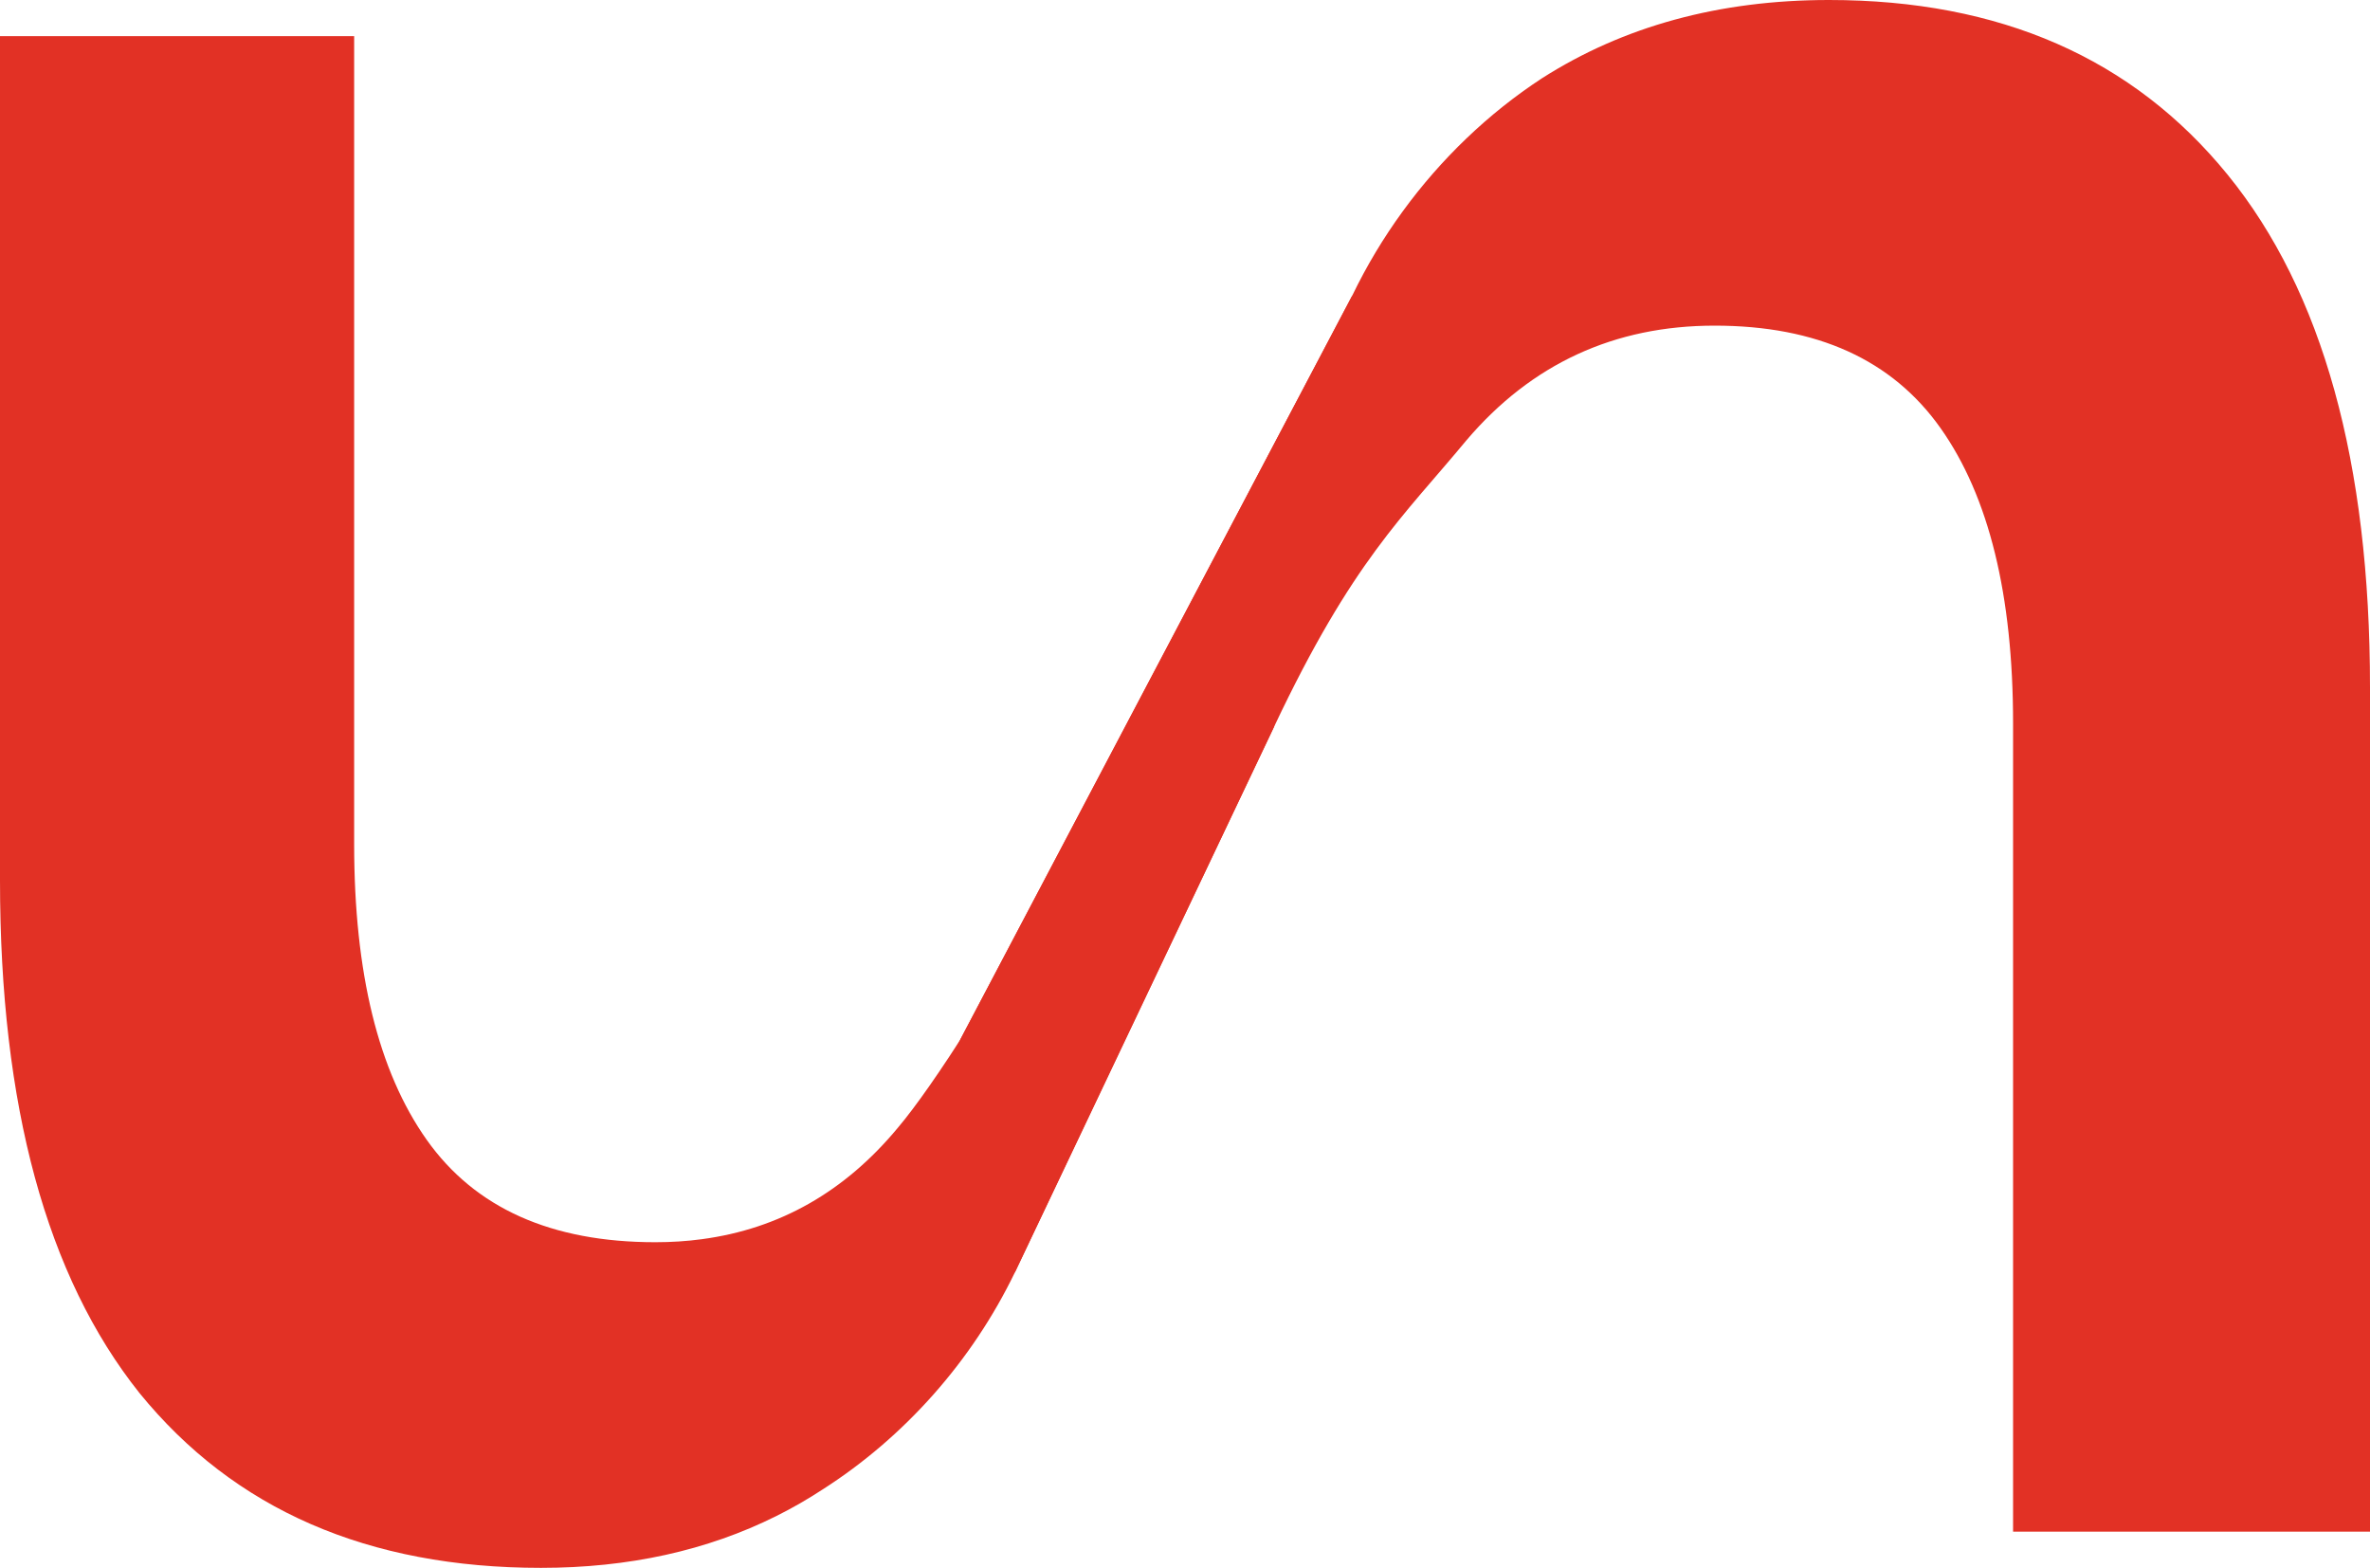 <svg width="65" height="43" viewBox="0 0 65 43" fill="none" xmlns="http://www.w3.org/2000/svg">
<path d="M14.837 43C10.095 43 6.424 41.401 3.824 38.204C1.275 35.006 0 30.32 0 24.146V0.992H9.713V23.154C9.713 26.682 10.376 29.383 11.701 31.258C13.027 33.132 15.117 34.069 17.973 34.069C18.411 34.069 18.837 34.042 19.249 33.986C21.382 33.702 23.174 32.682 24.627 30.927C25.577 29.811 27.545 26.746 28.642 24.476C30.076 21.507 26.07 30.769 26.07 29.017L37.093 8.095L34.942 19.934L27.831 34.904C26.658 37.33 24.805 39.417 22.561 40.85C22.152 41.118 21.729 41.361 21.292 41.579C19.393 42.526 17.241 43 14.837 43Z" fill="#E23125"/>
<path d="M27.831 34.904L26.07 29.017L37.093 8.095C37.873 6.48 38.945 5.016 40.221 3.794C40.861 3.181 41.553 2.629 42.285 2.15C44.529 0.717 47.155 0 50.163 0C54.854 0 58.499 1.599 61.099 4.796C63.7 7.994 65 12.68 65 18.854V42.008H55.211V19.846C55.211 16.318 54.548 13.617 53.222 11.742C51.897 9.868 49.831 8.931 47.027 8.931C44.274 8.931 42.005 9.978 40.221 12.073C38.487 14.168 37.093 15.381 34.942 19.934L27.831 34.904Z" fill="#E23125"/>
</svg>
